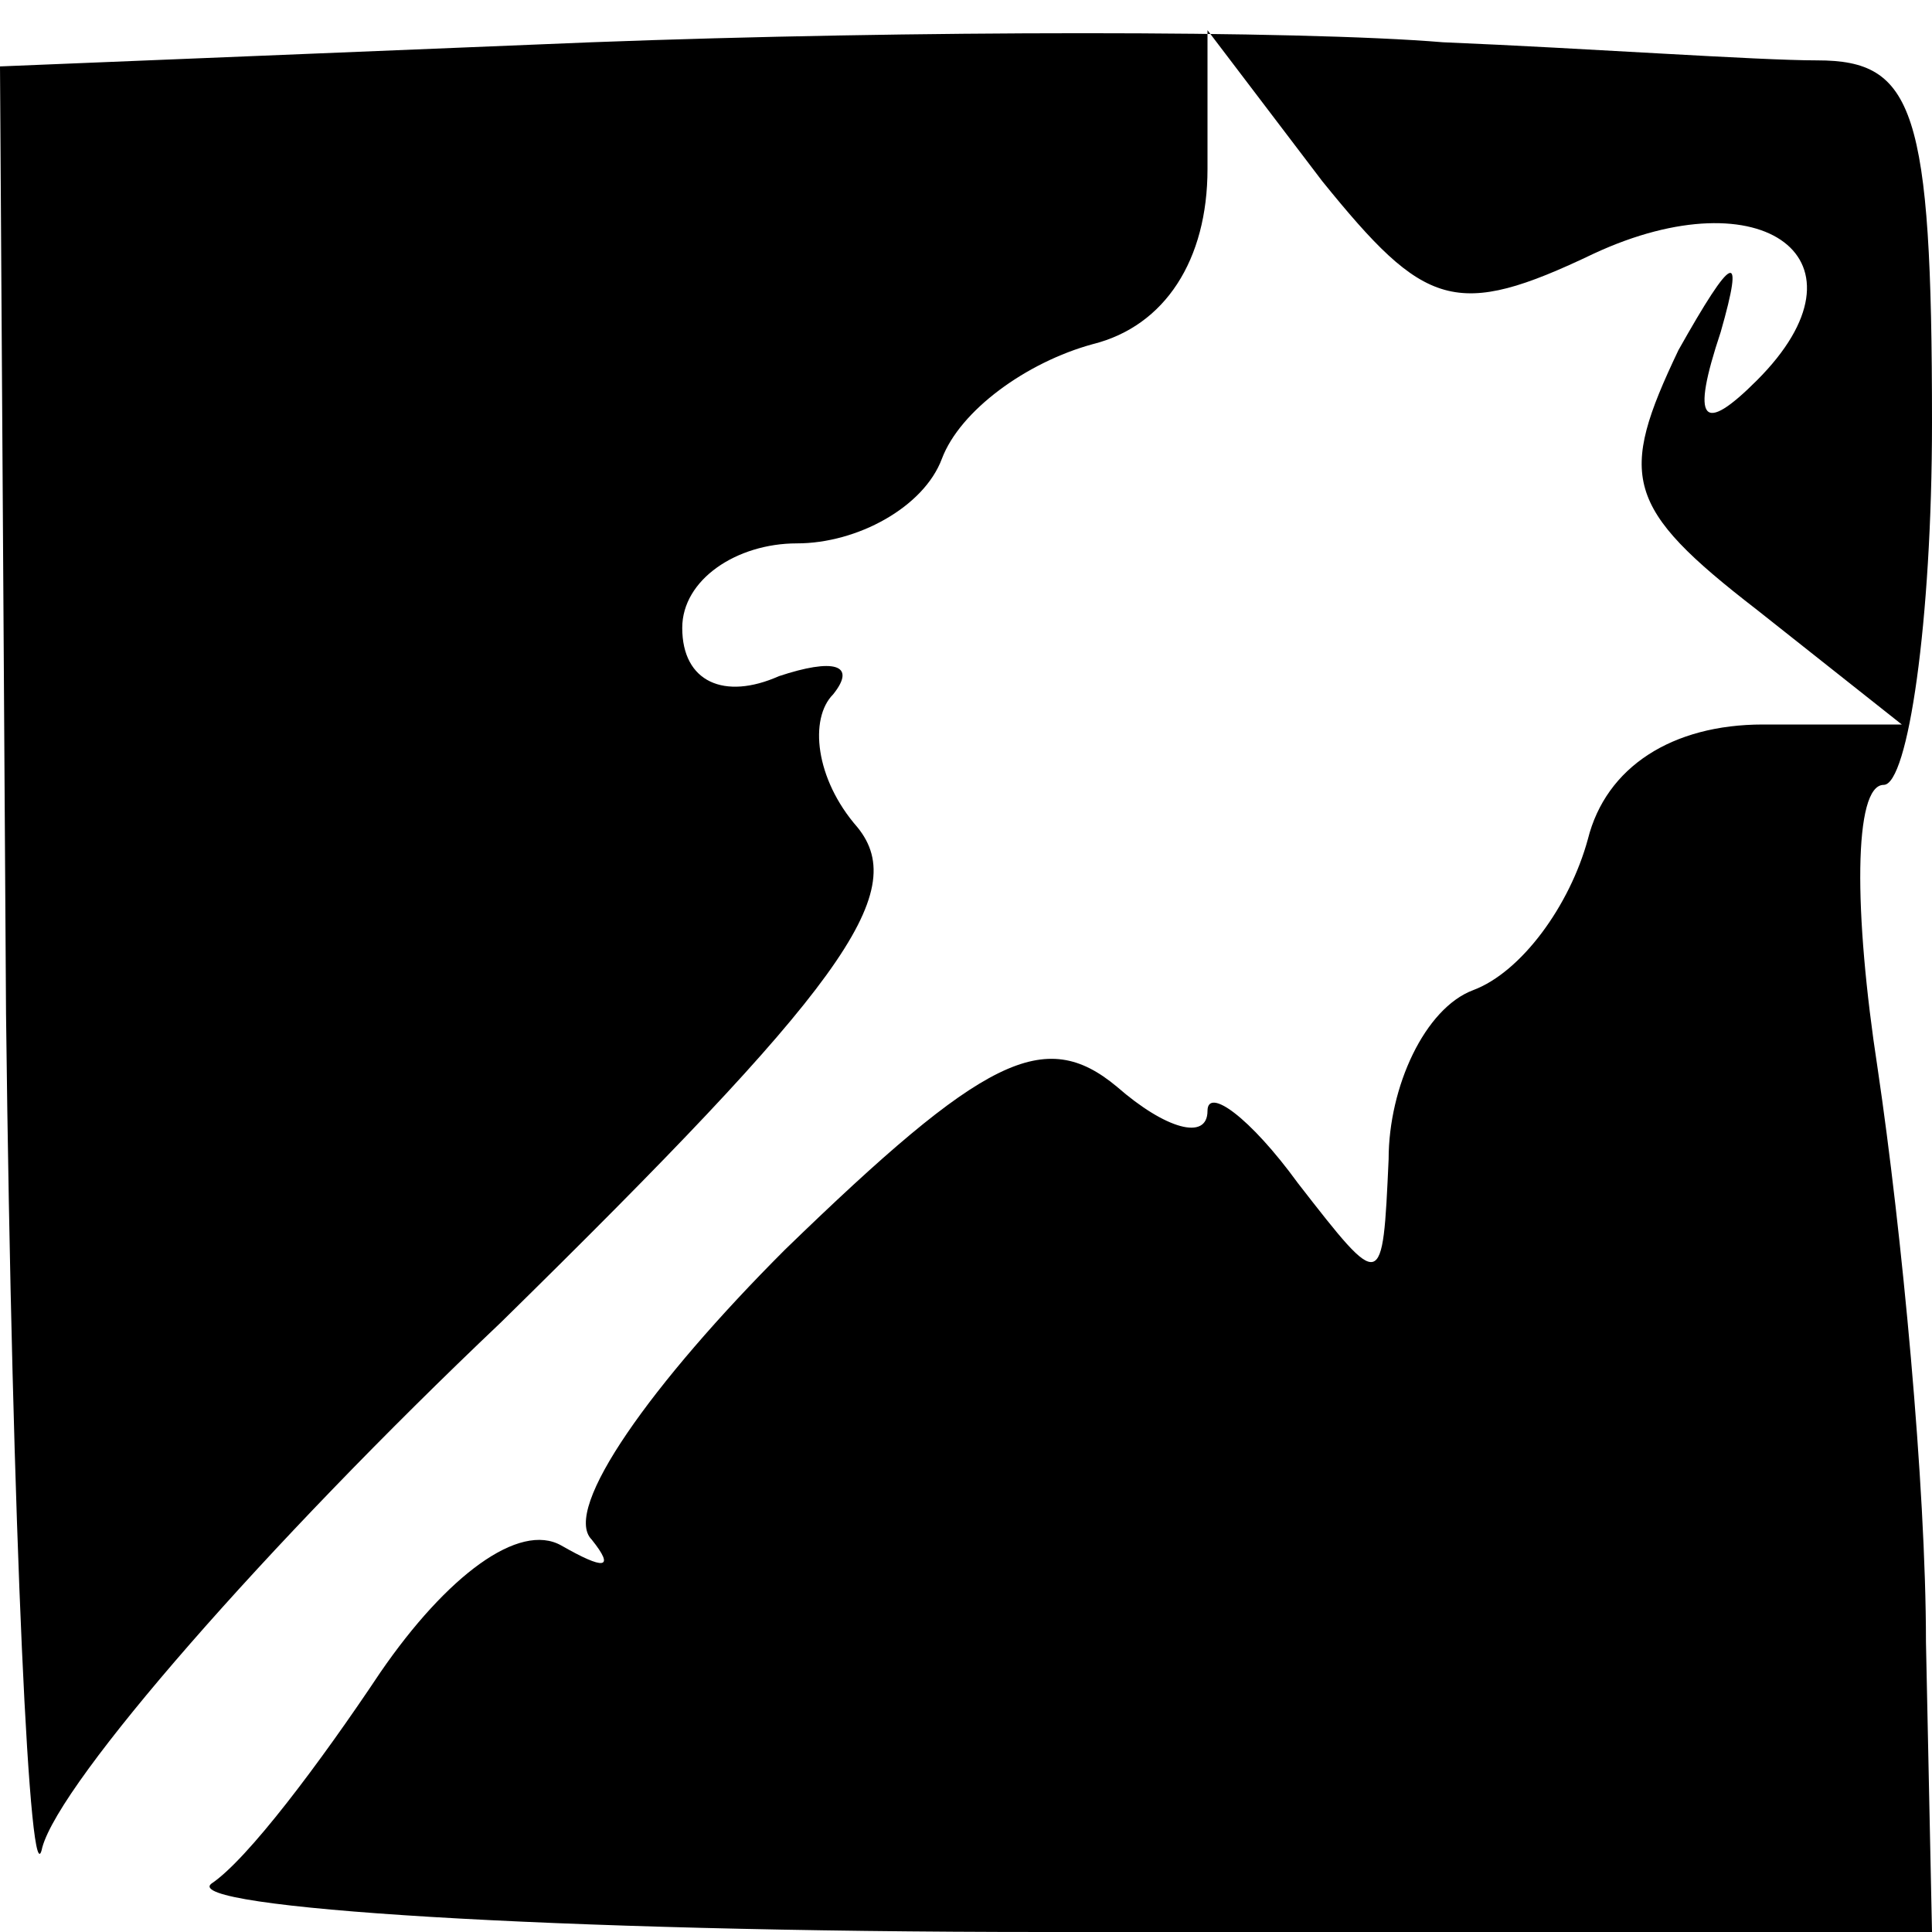 <?xml version="1.0" standalone="no"?>
<!DOCTYPE svg PUBLIC "-//W3C//DTD SVG 20010904//EN"
 "http://www.w3.org/TR/2001/REC-SVG-20010904/DTD/svg10.dtd">
<svg version="1.0" xmlns="http://www.w3.org/2000/svg"
 width="32pt" height="32pt" viewBox="0 0 32 32"
 preserveAspectRatio="xMidYMid meet">
<g transform="translate(0,32) scale(0.1,-0.1)"
fill="#000000" stroke="none">
<path fill="#000000" stroke="none" d="M98 313 l-98 -4 1 -157 c1 -86 4 -148
6 -138 3 11 37 50 76 87 56 55 68 71 59 82 -7 8 -8 18 -4 22 4 5 0 6 -9 3 -9
-4 -16 -1 -16 8 0 8 9 14 19 14 10 0 21 6 24 14 3 8 14 16 25 19 12 3 19 14
19 29 l0 23 19 -25 c17 -21 22 -23 45 -12 28 13 47 -1 27 -21 -9 -9 -11 -7 -6
8 4 14 2 13 -7 -3 -10 -21 -9 -26 13 -43 l24 -19 -23 0 c-15 0 -26 -7 -29 -19
-3 -11 -11 -22 -19 -25 -8 -3 -14 -16 -14 -28 -1 -22 -1 -22 -15 -4 -8 11 -15
16 -15 12 0 -5 -7 -3 -15 4 -12 10 -22 5 -55 -27 -22 -22 -37 -43 -32 -48 4
-5 2 -5 -5 -1 -7 4 -19 -5 -30 -21 -10 -15 -22 -31 -28 -35 -5 -4 56 -8 138
-8 l147 0 -1 48 c0 26 -4 68 -8 95 -4 26 -4 47 1 47 4 0 8 27 8 60 0 52 -3 60
-19 60 -10 0 -38 2 -62 3 -24 2 -88 2 -141 0z"/>
</g>
</svg>

